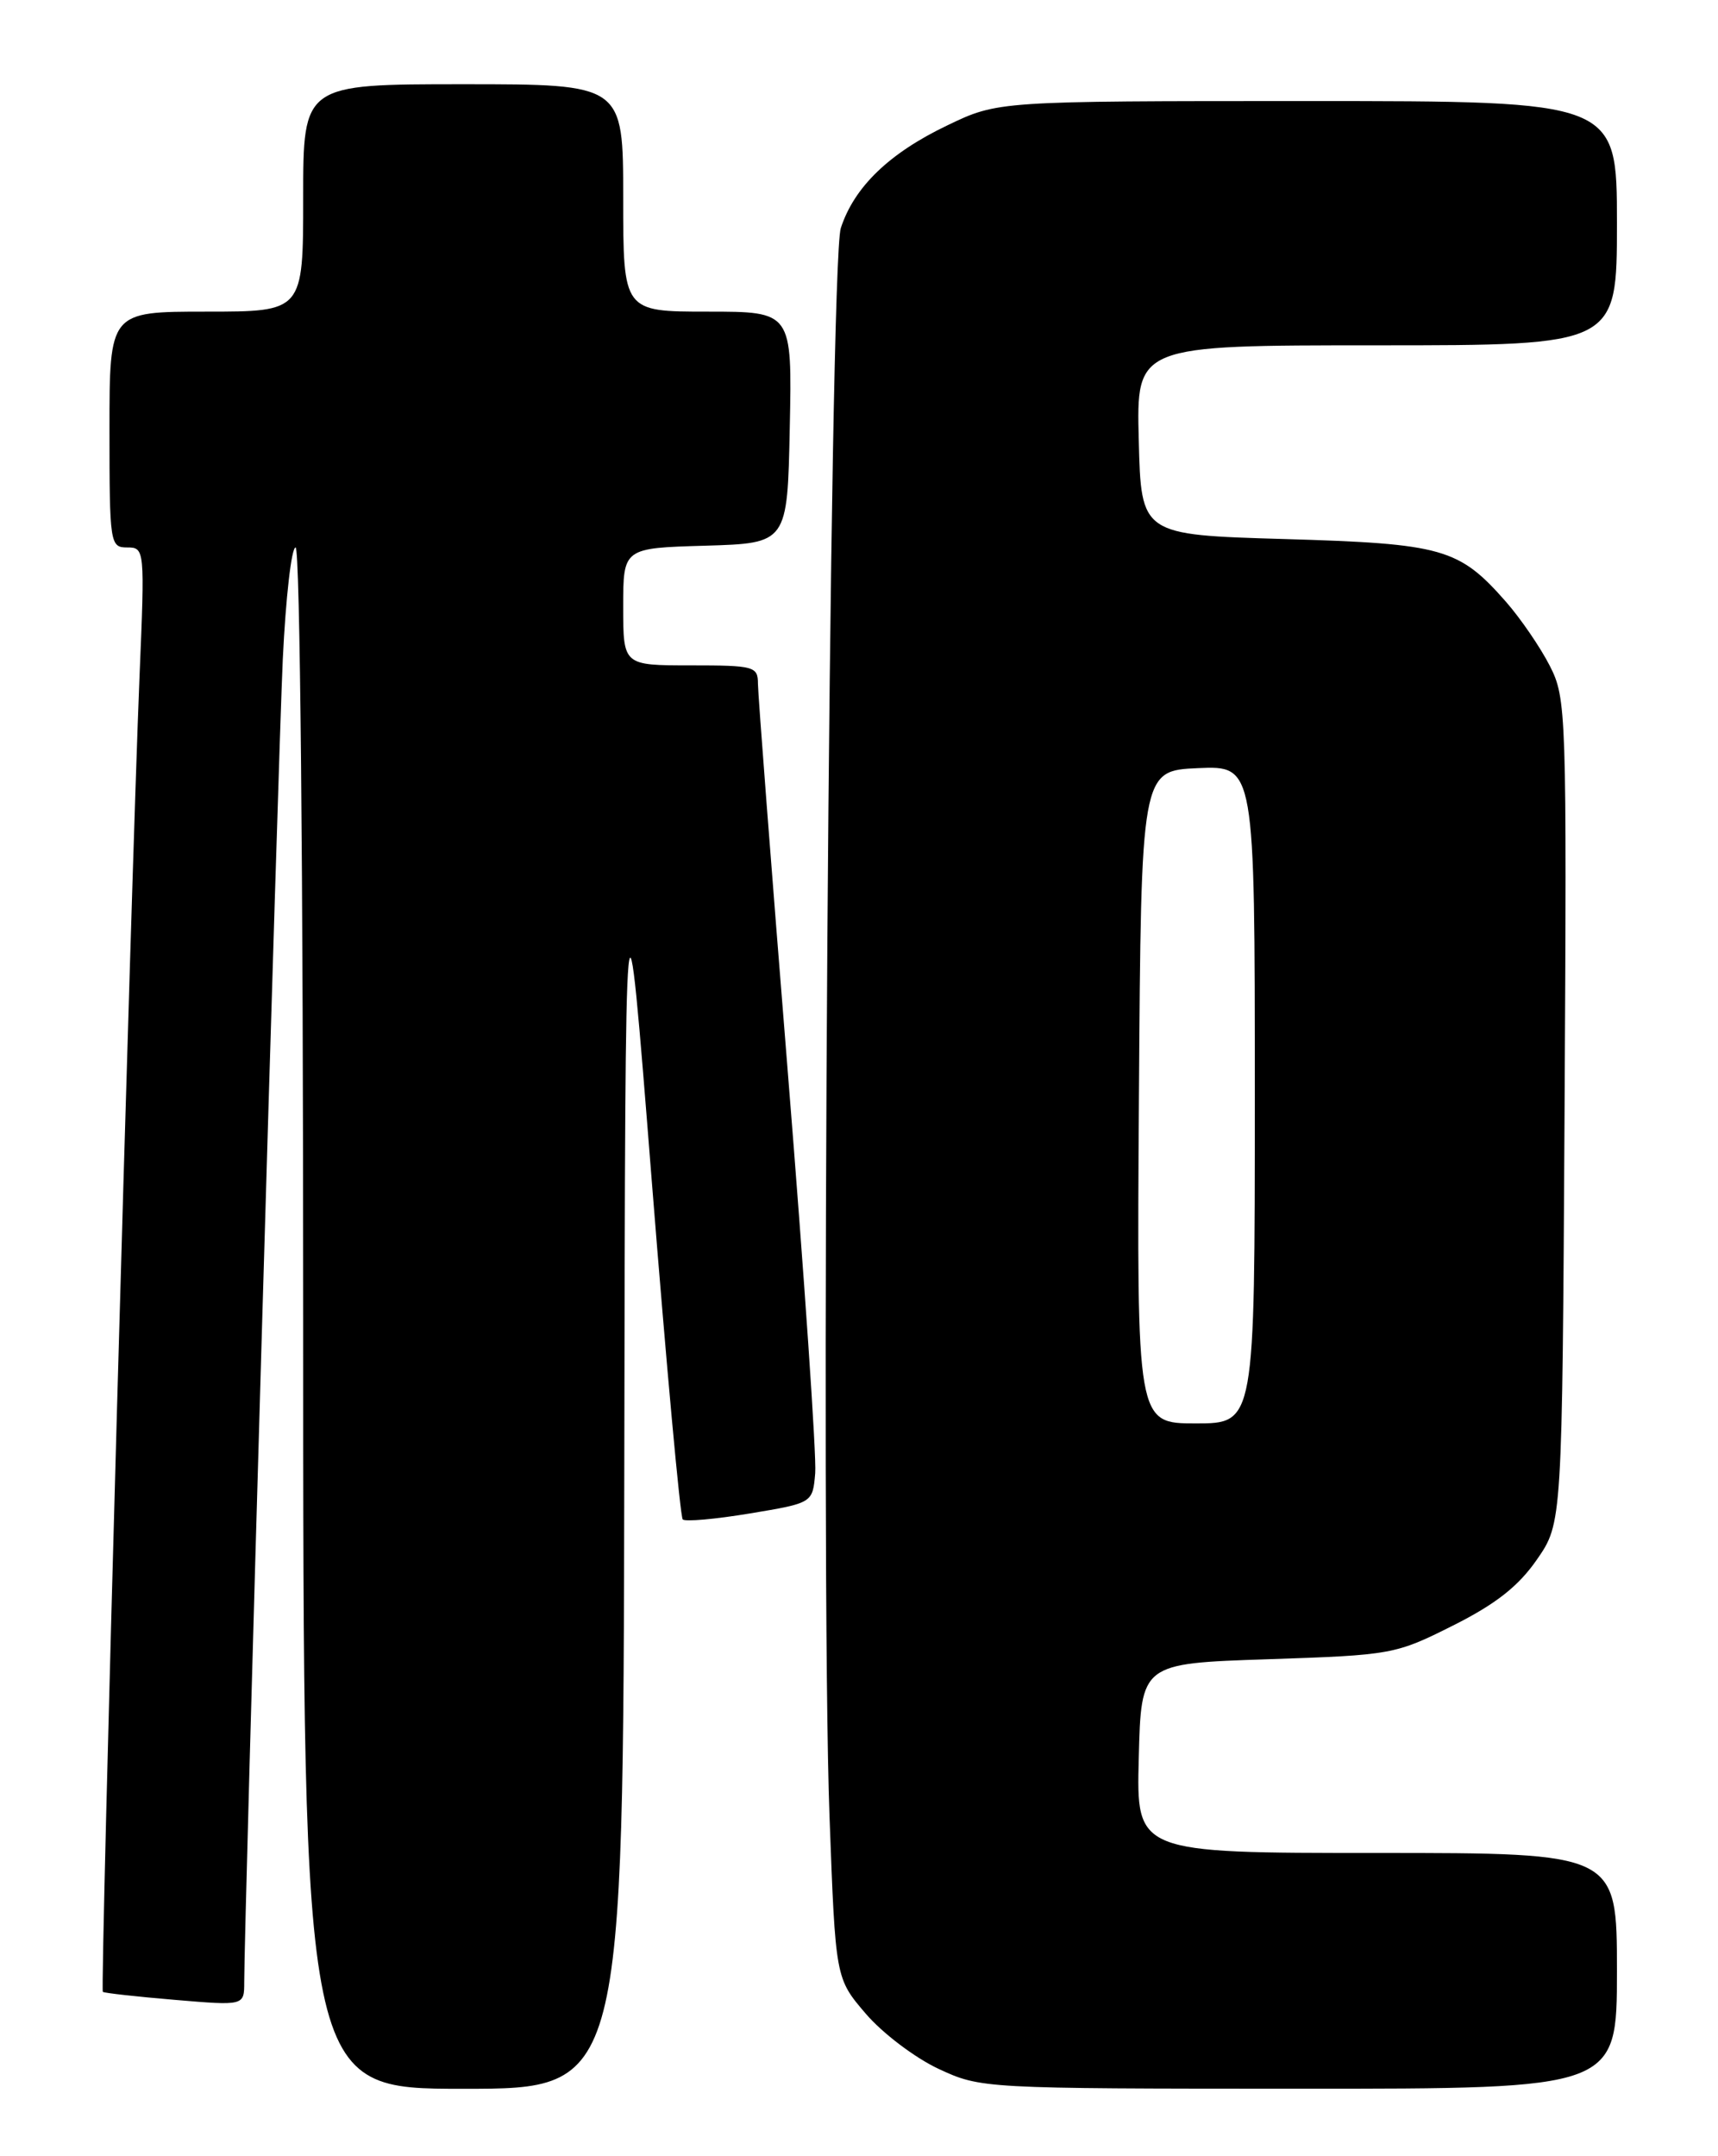 <?xml version="1.0" encoding="UTF-8" standalone="no"?>
<!DOCTYPE svg PUBLIC "-//W3C//DTD SVG 1.1//EN" "http://www.w3.org/Graphics/SVG/1.1/DTD/svg11.dtd" >
<svg xmlns="http://www.w3.org/2000/svg" xmlns:xlink="http://www.w3.org/1999/xlink" version="1.1" viewBox="0 0 204 256">
 <g >
 <path fill="currentColor"
d=" M 74.13 174.25 C 74.25 100.50 74.25 100.50 77.39 140.18 C 79.12 162.01 80.77 180.10 81.07 180.40 C 81.36 180.69 84.95 180.37 89.05 179.69 C 96.50 178.45 96.50 178.45 96.80 174.90 C 96.97 172.94 95.50 151.54 93.55 127.34 C 91.60 103.14 90.00 82.37 90.00 81.17 C 90.00 79.12 89.54 79.00 82.00 79.00 C 74.00 79.00 74.00 79.00 74.00 72.04 C 74.00 65.07 74.00 65.07 83.75 64.79 C 93.50 64.50 93.50 64.50 93.78 50.75 C 94.06 37.00 94.06 37.00 84.03 37.00 C 74.00 37.00 74.00 37.00 74.00 23.50 C 74.00 10.00 74.00 10.00 55.00 10.00 C 36.00 10.00 36.00 10.00 36.00 23.50 C 36.00 37.00 36.00 37.00 24.50 37.00 C 13.00 37.00 13.00 37.00 13.00 51.00 C 13.00 64.57 13.07 65.00 15.11 65.00 C 17.18 65.00 17.20 65.21 16.57 80.25 C 15.57 104.45 11.88 236.22 12.21 236.49 C 12.37 236.63 16.21 237.06 20.75 237.44 C 29.00 238.14 29.00 238.14 29.00 235.33 C 29.00 228.22 33.03 90.00 33.58 78.25 C 33.93 70.96 34.61 65.00 35.10 65.00 C 35.63 65.00 36.00 103.13 36.00 156.50 C 36.00 248.00 36.00 248.00 55.00 248.00 C 74.00 248.00 74.00 248.00 74.13 174.25 Z  M 192.00 234.00 C 192.00 220.00 192.00 220.00 163.47 220.00 C 134.93 220.00 134.93 220.00 135.22 208.75 C 135.50 197.50 135.50 197.50 150.53 197.00 C 165.27 196.51 165.70 196.43 172.53 193.00 C 177.63 190.44 180.31 188.33 182.50 185.16 C 185.50 180.83 185.50 180.83 185.78 131.93 C 186.05 84.44 186.00 82.91 184.02 79.04 C 182.90 76.85 180.57 73.45 178.85 71.48 C 173.24 65.09 171.35 64.55 152.50 64.00 C 135.50 63.50 135.50 63.50 135.22 52.25 C 134.93 41.00 134.93 41.00 163.47 41.00 C 192.00 41.00 192.00 41.00 192.00 26.50 C 192.00 12.00 192.00 12.00 155.25 12.00 C 118.50 12.00 118.50 12.00 112.50 14.88 C 105.60 18.18 101.44 22.18 99.84 27.08 C 98.48 31.19 97.39 185.80 98.50 215.70 C 99.21 234.89 99.21 234.89 102.80 239.08 C 104.77 241.39 108.66 244.33 111.44 245.63 C 116.47 247.97 116.72 247.98 154.25 247.99 C 192.00 248.00 192.00 248.00 192.00 234.00 Z  M 135.24 130.25 C 135.50 91.50 135.50 91.50 142.25 91.20 C 149.00 90.91 149.00 90.91 149.00 129.95 C 149.00 169.00 149.00 169.00 141.99 169.00 C 134.98 169.00 134.98 169.00 135.24 130.25 Z "/>
</g>
</svg>